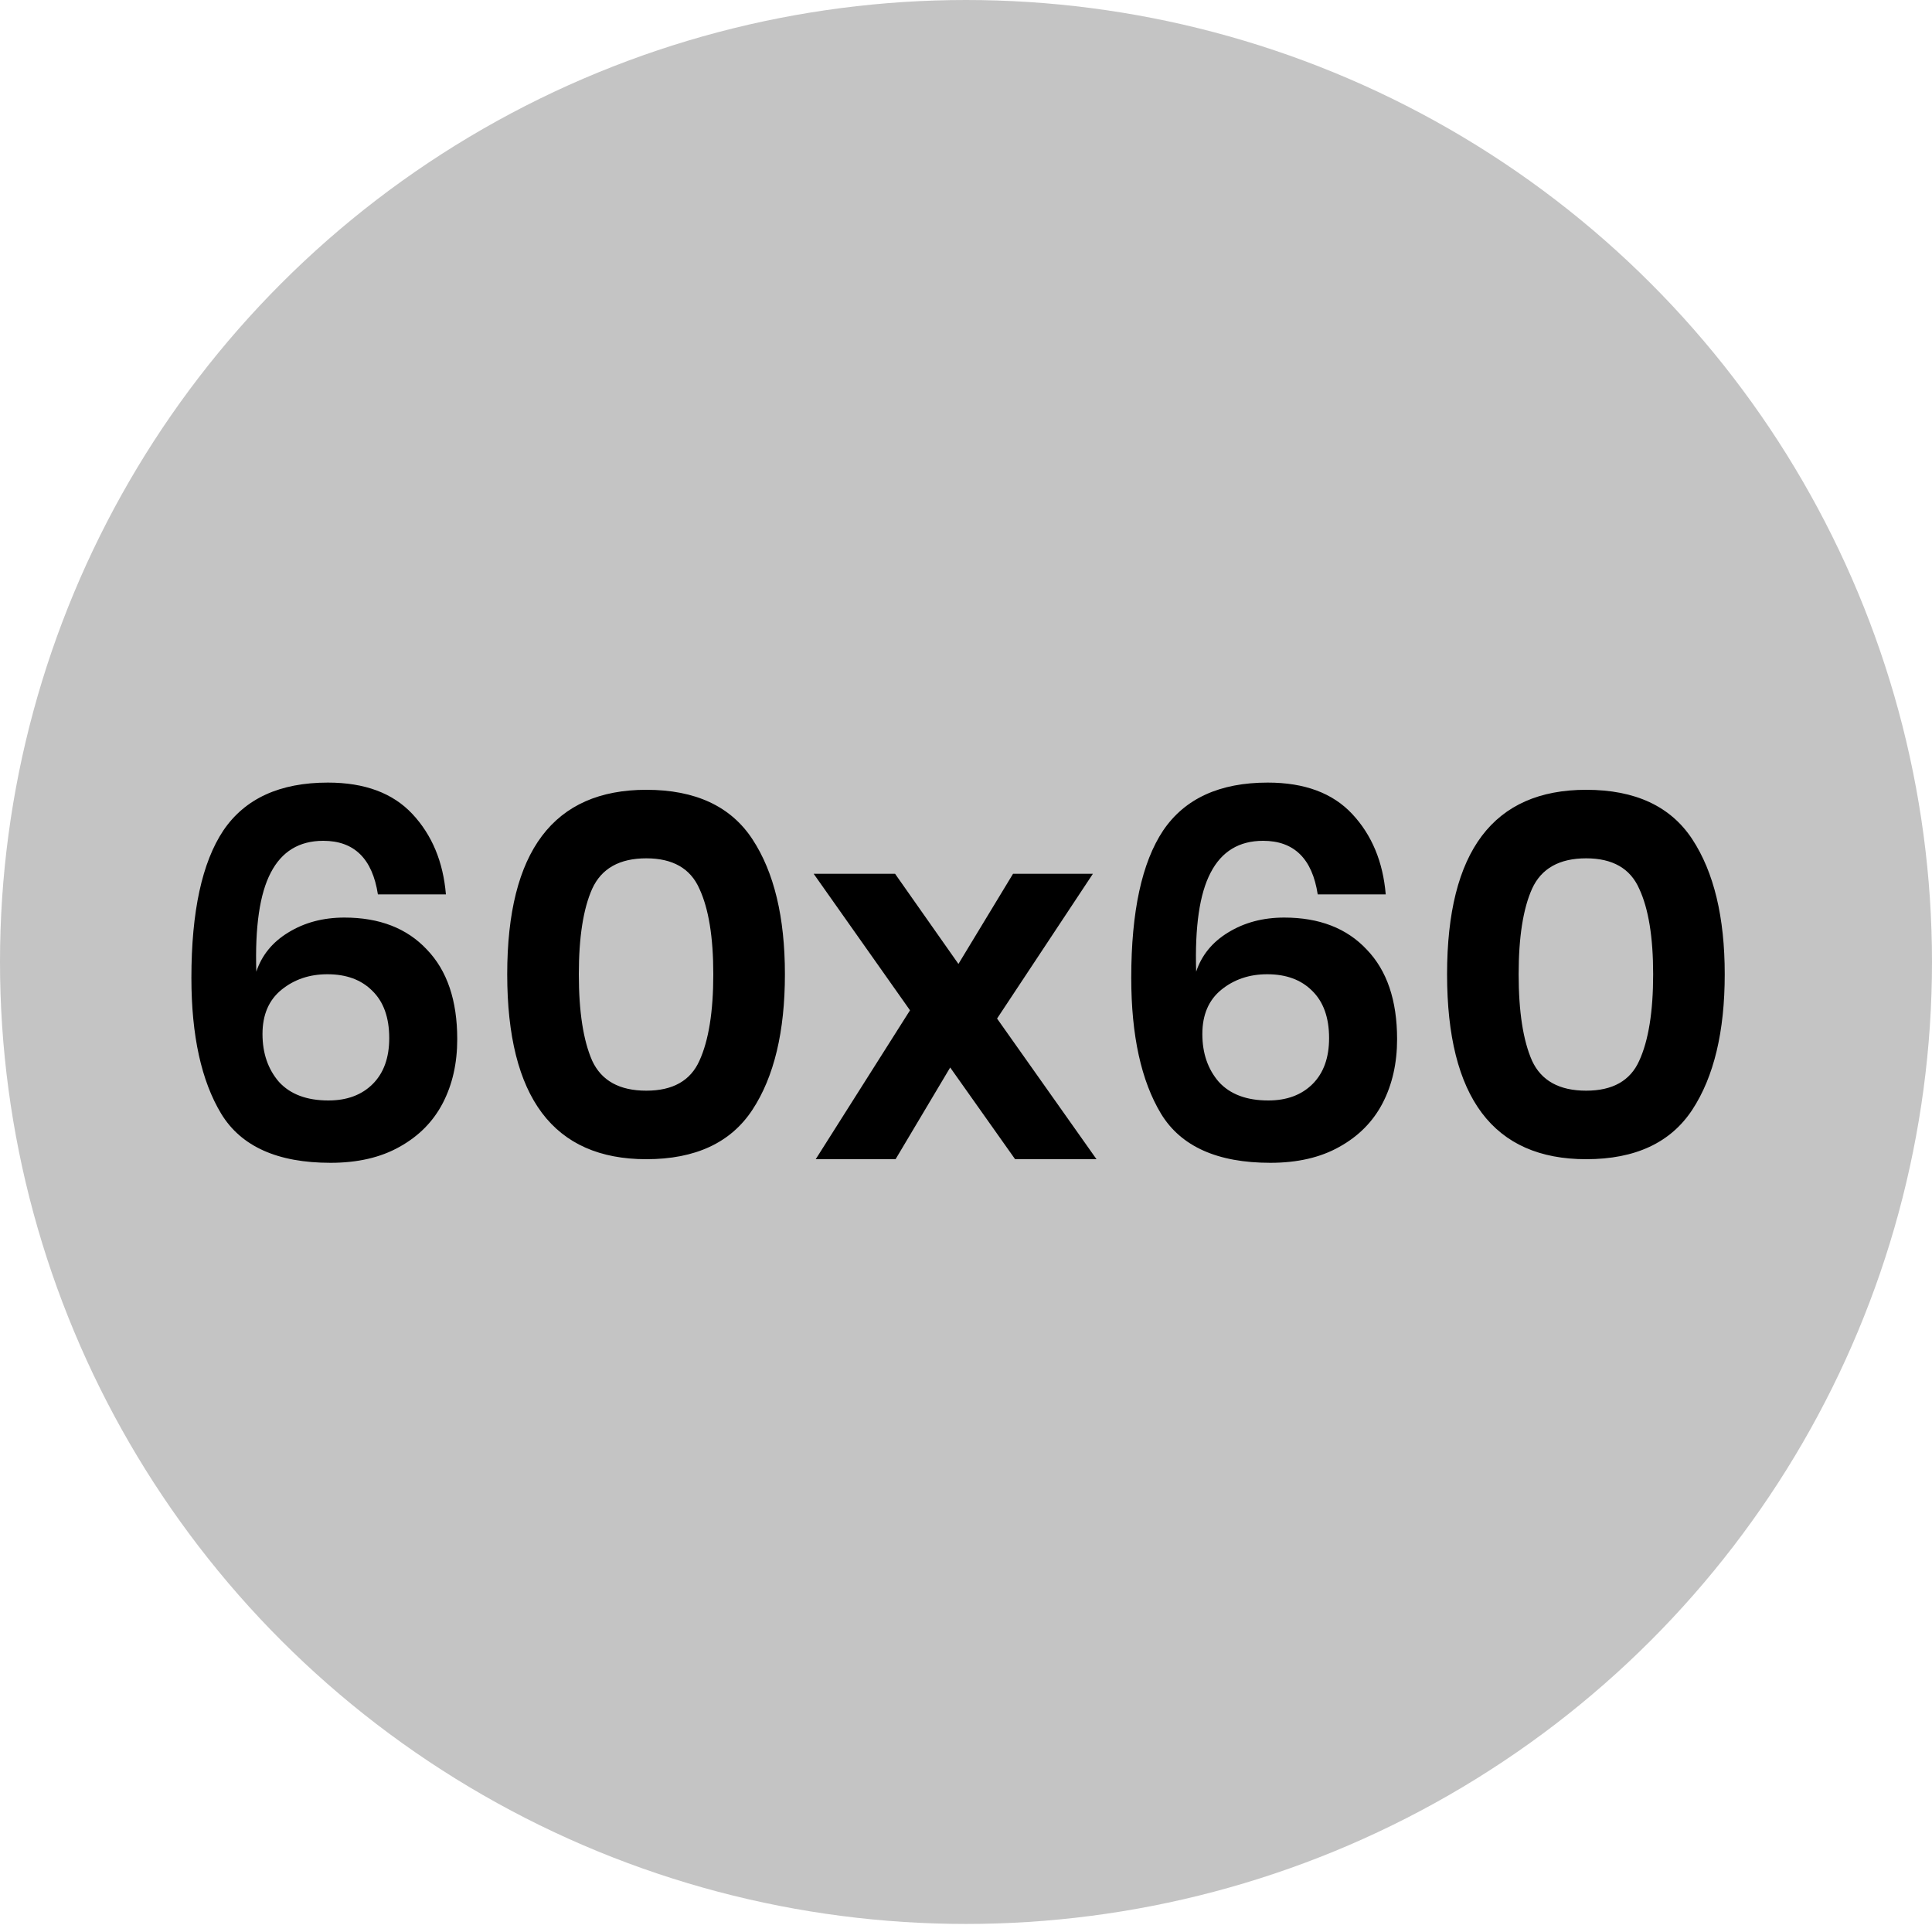 <svg width="60" height="60" viewBox="0 0 60 60" fill="none" xmlns="http://www.w3.org/2000/svg">
<ellipse cx="30" cy="29.875" rx="30" ry="29.875" fill="#C4C4C4"/>
<path d="M11.736 27.776C11.565 26.667 11 26.112 10.04 26.112C9.293 26.112 8.749 26.443 8.408 27.104C8.067 27.755 7.917 28.779 7.96 30.176C8.131 29.664 8.461 29.259 8.952 28.96C9.453 28.651 10.035 28.496 10.696 28.496C11.784 28.496 12.637 28.827 13.256 29.488C13.885 30.139 14.2 31.067 14.2 32.272C14.2 33.019 14.051 33.68 13.752 34.256C13.453 34.832 13.005 35.285 12.408 35.616C11.821 35.947 11.107 36.112 10.264 36.112C8.621 36.112 7.491 35.605 6.872 34.592C6.253 33.568 5.944 32.16 5.944 30.368C5.944 28.309 6.275 26.784 6.936 25.792C7.608 24.8 8.691 24.304 10.184 24.304C11.325 24.304 12.2 24.629 12.808 25.28C13.416 25.931 13.763 26.763 13.848 27.776H11.736ZM8.152 32.112C8.152 32.709 8.323 33.205 8.664 33.6C9.016 33.984 9.528 34.176 10.2 34.176C10.776 34.176 11.235 34.005 11.576 33.664C11.917 33.323 12.088 32.848 12.088 32.24C12.088 31.6 11.912 31.109 11.56 30.768C11.219 30.427 10.755 30.256 10.168 30.256C9.613 30.256 9.139 30.416 8.744 30.736C8.349 31.056 8.152 31.515 8.152 32.112ZM15.752 30.256C15.752 34.085 17.192 36 20.072 36C21.597 36 22.696 35.488 23.368 34.464C24.04 33.44 24.376 32.037 24.376 30.256C24.376 28.485 24.04 27.088 23.368 26.064C22.696 25.04 21.597 24.528 20.072 24.528C17.192 24.528 15.752 26.437 15.752 30.256ZM22.152 30.256C22.152 31.419 22.008 32.315 21.72 32.944C21.443 33.563 20.893 33.872 20.072 33.872C19.24 33.872 18.68 33.563 18.392 32.944C18.115 32.315 17.976 31.419 17.976 30.256C17.976 29.104 18.115 28.219 18.392 27.6C18.68 26.971 19.24 26.656 20.072 26.656C20.893 26.656 21.443 26.971 21.72 27.6C22.008 28.219 22.152 29.104 22.152 30.256ZM31.525 36L29.509 33.152L27.813 36H25.333L28.261 31.376L25.269 27.136H27.797L29.765 29.936L31.461 27.136H33.941L30.965 31.632L34.053 36H31.525ZM40.923 27.776C40.753 26.667 40.188 26.112 39.227 26.112C38.481 26.112 37.937 26.443 37.596 27.104C37.254 27.755 37.105 28.779 37.148 30.176C37.318 29.664 37.649 29.259 38.139 28.96C38.641 28.651 39.222 28.496 39.883 28.496C40.971 28.496 41.825 28.827 42.444 29.488C43.073 30.139 43.388 31.067 43.388 32.272C43.388 33.019 43.238 33.68 42.94 34.256C42.641 34.832 42.193 35.285 41.596 35.616C41.009 35.947 40.294 36.112 39.452 36.112C37.809 36.112 36.678 35.605 36.059 34.592C35.441 33.568 35.132 32.16 35.132 30.368C35.132 28.309 35.462 26.784 36.123 25.792C36.795 24.8 37.878 24.304 39.371 24.304C40.513 24.304 41.388 24.629 41.995 25.28C42.603 25.931 42.95 26.763 43.035 27.776H40.923ZM37.34 32.112C37.34 32.709 37.51 33.205 37.852 33.6C38.203 33.984 38.715 34.176 39.388 34.176C39.964 34.176 40.422 34.005 40.764 33.664C41.105 33.323 41.276 32.848 41.276 32.24C41.276 31.6 41.099 31.109 40.748 30.768C40.406 30.427 39.942 30.256 39.355 30.256C38.801 30.256 38.326 30.416 37.931 30.736C37.537 31.056 37.34 31.515 37.34 32.112ZM44.94 30.256C44.94 34.085 46.38 36 49.26 36C50.785 36 51.883 35.488 52.556 34.464C53.227 33.44 53.563 32.037 53.563 30.256C53.563 28.485 53.227 27.088 52.556 26.064C51.883 25.04 50.785 24.528 49.26 24.528C46.38 24.528 44.94 26.437 44.94 30.256ZM51.34 30.256C51.34 31.419 51.196 32.315 50.907 32.944C50.63 33.563 50.081 33.872 49.26 33.872C48.428 33.872 47.867 33.563 47.58 32.944C47.302 32.315 47.163 31.419 47.163 30.256C47.163 29.104 47.302 28.219 47.58 27.6C47.867 26.971 48.428 26.656 49.26 26.656C50.081 26.656 50.63 26.971 50.907 27.6C51.196 28.219 51.34 29.104 51.34 30.256Z" fill="black"/>
</svg>
